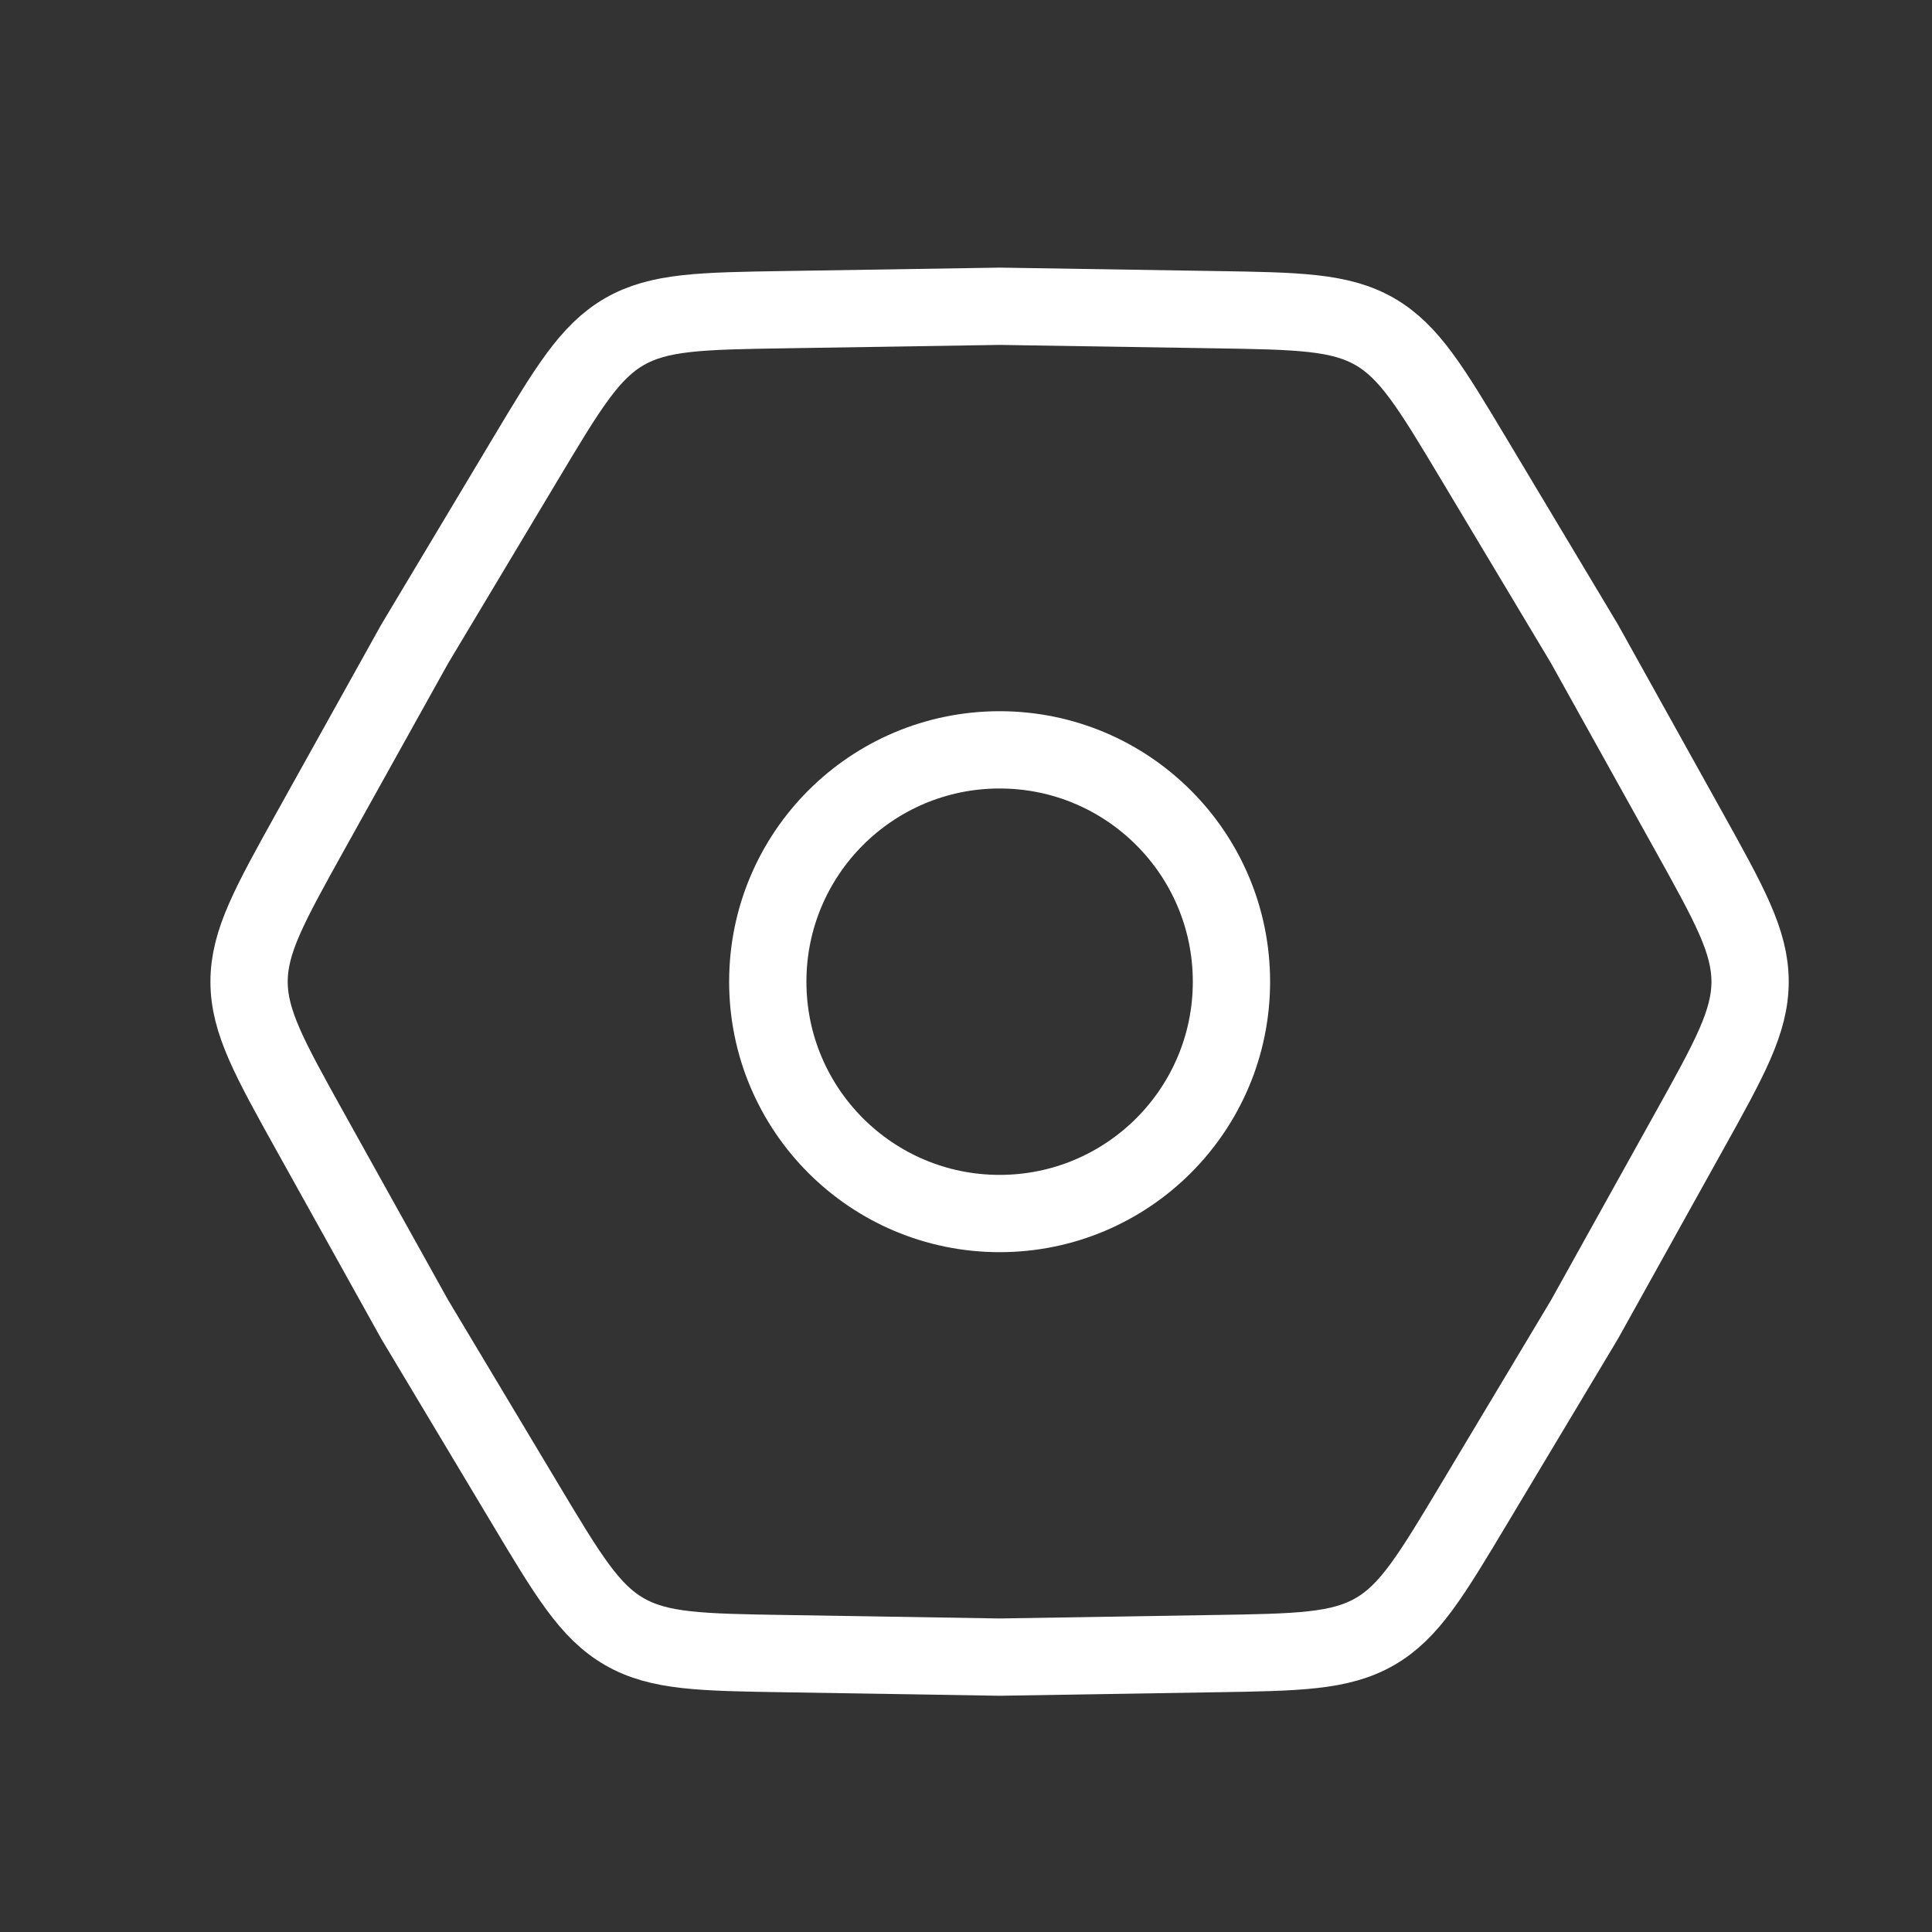 <svg width="25" height="25" viewBox="0 0 25 25" fill="none" xmlns="http://www.w3.org/2000/svg">
<rect x="0" y="0" width="25" height="25" fill="#333333" stroke="none"/>
<path d="M4.016 14.647C3.488 13.697 3.223 13.221 3.223 12.703C3.223 12.184 3.488 11.709 4.016 10.758L5.366 8.333L6.792 5.951C7.35 5.018 7.63 4.552 8.079 4.292C8.528 4.033 9.072 4.024 10.16 4.007L12.935 3.963L15.71 4.007C16.797 4.024 17.341 4.033 17.791 4.292C18.24 4.552 18.519 5.018 19.078 5.951L20.504 8.333L21.853 10.758C22.382 11.709 22.646 12.184 22.646 12.703C22.646 13.221 22.382 13.697 21.853 14.647L20.504 17.073L19.078 19.454C18.519 20.387 18.24 20.854 17.791 21.113C17.341 21.372 16.797 21.381 15.71 21.398L12.935 21.443L10.16 21.398C9.072 21.381 8.528 21.372 8.079 21.113C7.63 20.854 7.35 20.387 6.792 19.454L5.366 17.073L4.016 14.647Z" stroke="white" strokeWidth="2"/>
<circle cx="12.935" cy="12.703" r="3" stroke="white" strokeWidth="2"/>
</svg>
